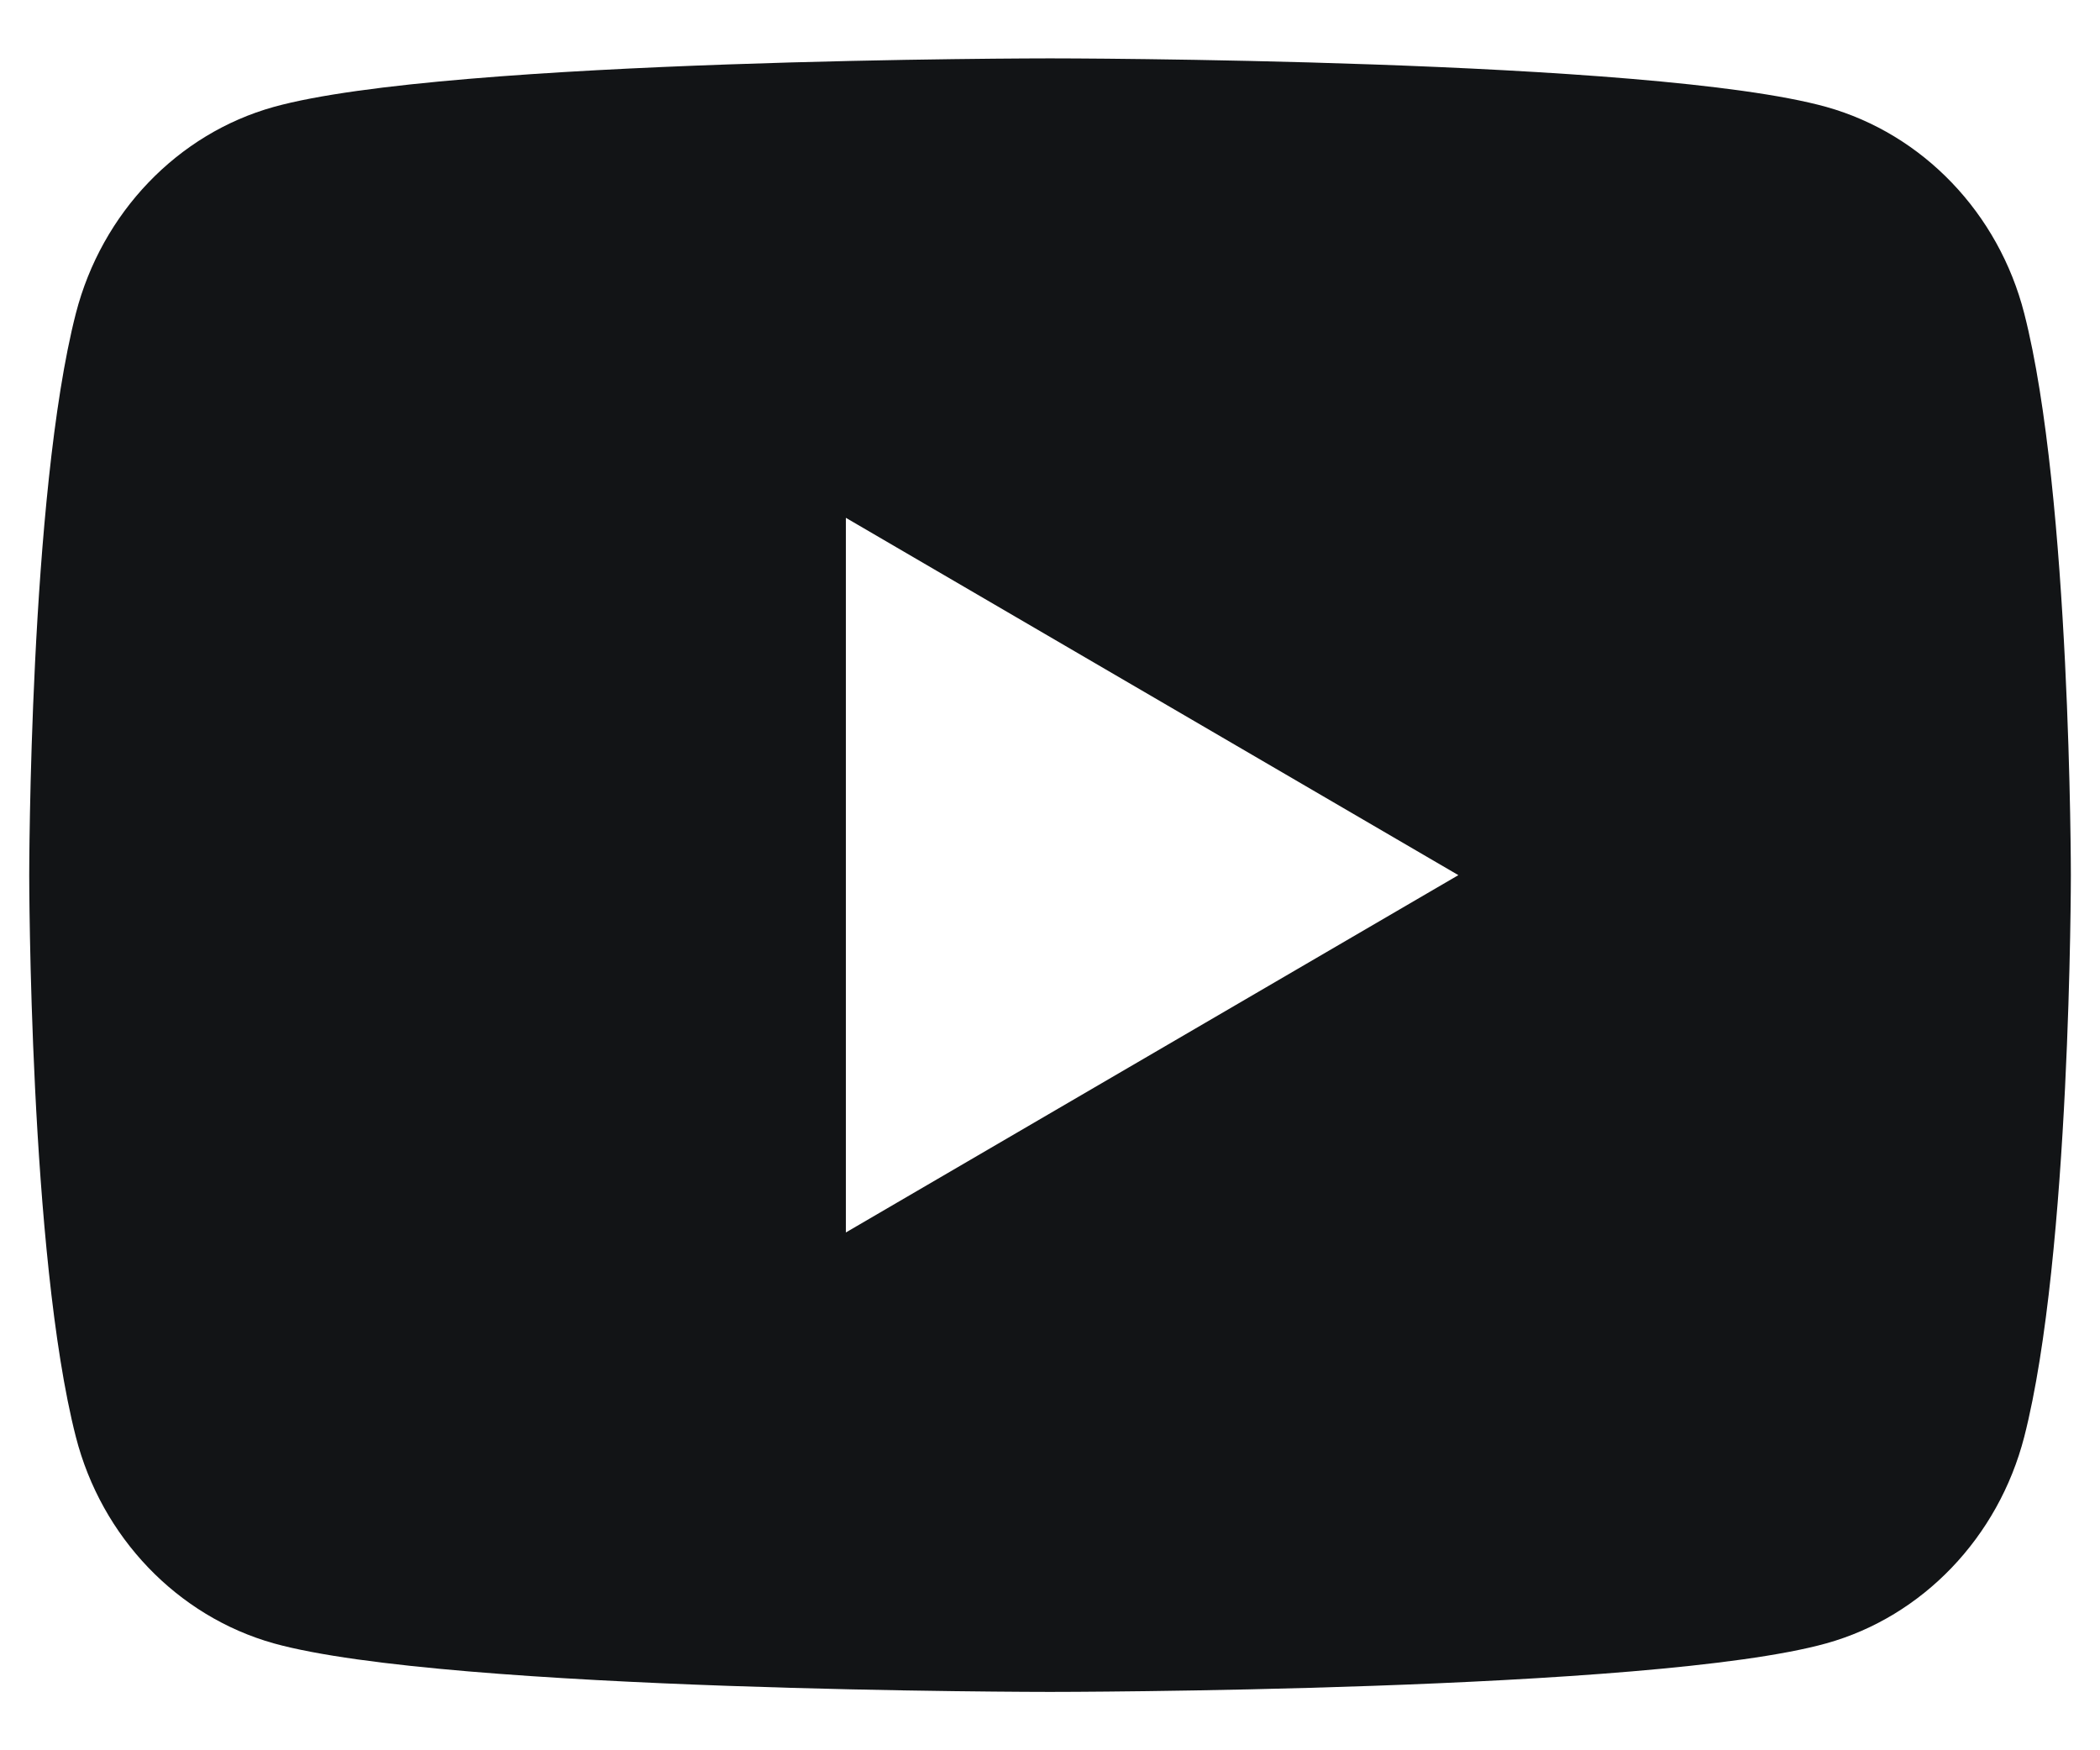 <svg xmlns="http://www.w3.org/2000/svg" width="24" height="20" viewBox="0 0 24 20" fill="none">
<path d="M23.134 3.581C23.667 5.66 23.667 10 23.667 10C23.667 10 23.667 14.34 23.134 16.419C22.838 17.568 21.971 18.472 20.873 18.778C18.879 19.333 12.001 19.333 12.001 19.333C12.001 19.333 5.125 19.333 3.128 18.778C2.026 18.468 1.16 17.564 0.867 16.419C0.334 14.34 0.334 10 0.334 10C0.334 10 0.334 5.66 0.867 3.581C1.163 2.432 2.03 1.528 3.128 1.222C5.125 0.667 12.001 0.667 12.001 0.667C12.001 0.667 18.879 0.667 20.873 1.222C21.976 1.532 22.841 2.435 23.134 3.581ZM9.667 14.083L16.667 10L9.667 5.917V14.083Z" fill="#121416"/>
</svg>